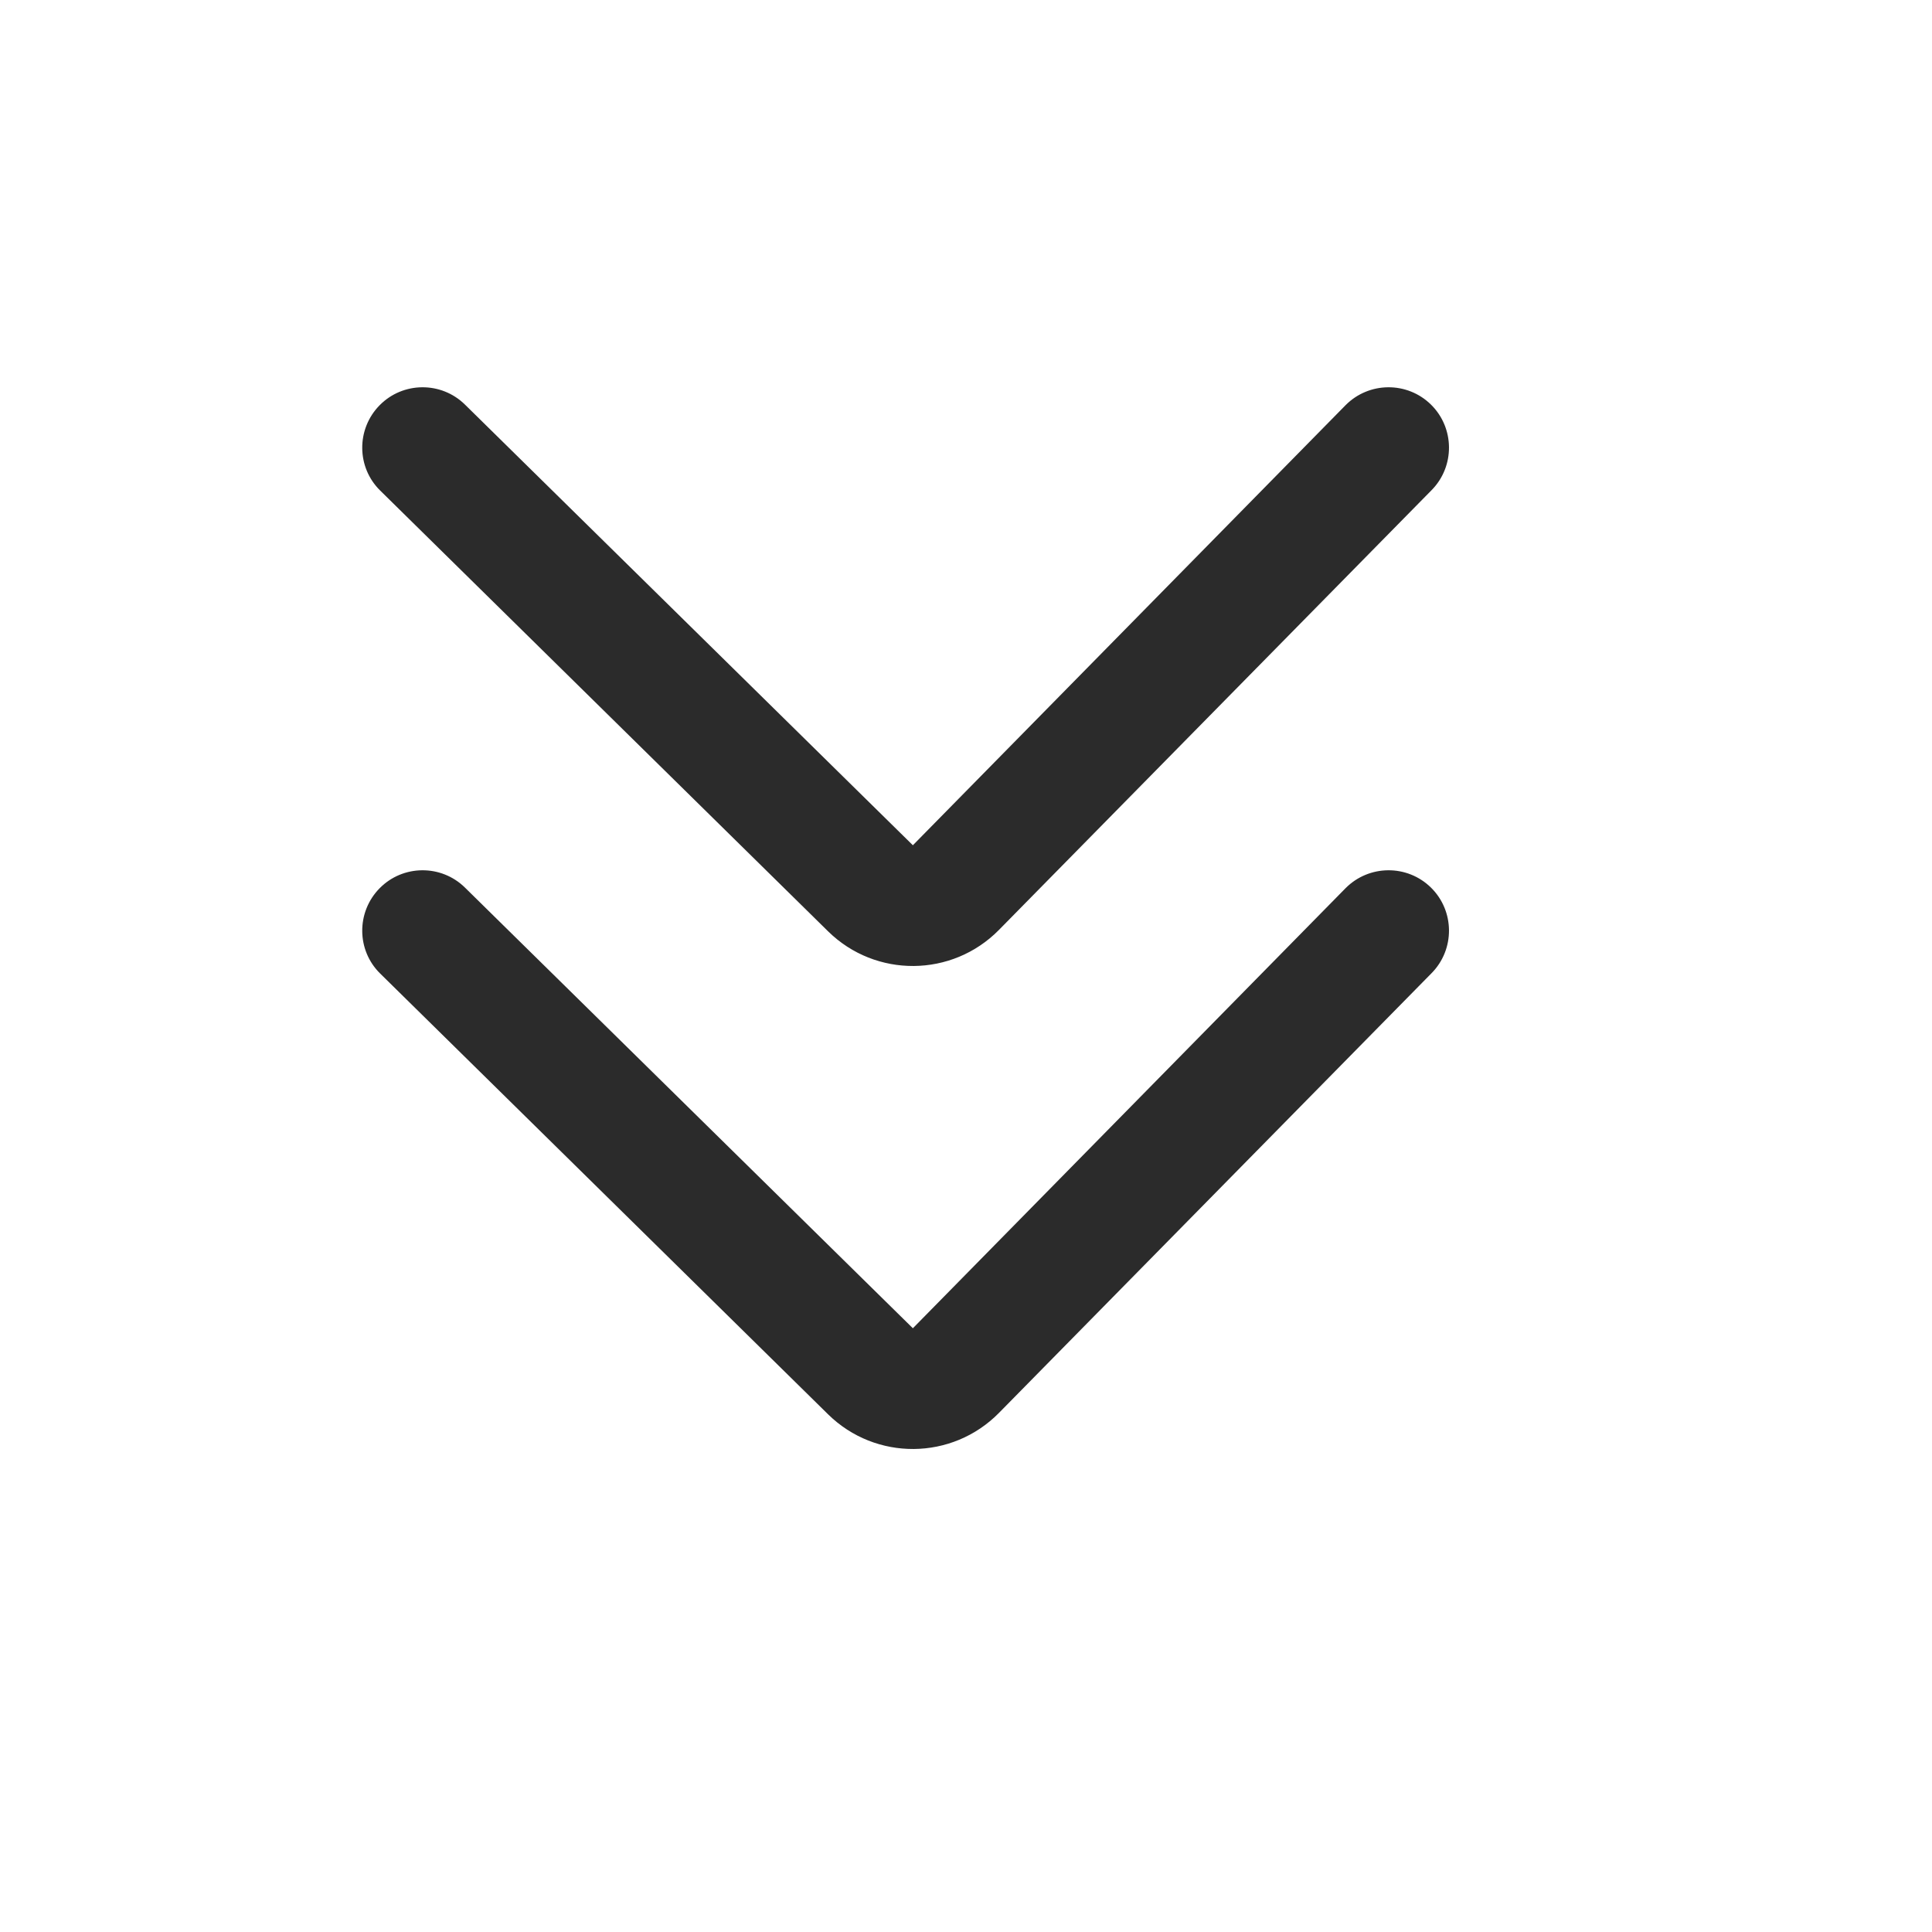 <svg width="16" height="16" viewBox="0 0 16 16" fill="none" xmlns="http://www.w3.org/2000/svg">
<path fill-rule="evenodd" clip-rule="evenodd" d="M3.851 3.351C3.654 3.157 3.337 3.16 3.144 3.356C2.95 3.553 2.952 3.87 3.149 4.063L6.858 7.713C7.252 8.1 7.885 8.095 8.273 7.701L11.857 4.058C12.05 3.861 12.047 3.544 11.851 3.351C11.654 3.157 11.337 3.16 11.143 3.356L7.56 7L3.851 3.351ZM3.851 7.351C3.654 7.157 3.337 7.16 3.144 7.356C2.95 7.553 2.952 7.87 3.149 8.063L6.858 11.713C7.252 12.1 7.885 12.095 8.273 11.701L11.857 8.058C12.05 7.861 12.047 7.544 11.851 7.351C11.654 7.157 11.337 7.16 11.143 7.356L7.56 11L3.851 7.351Z" fill="#2B2B2B"/>
</svg>
